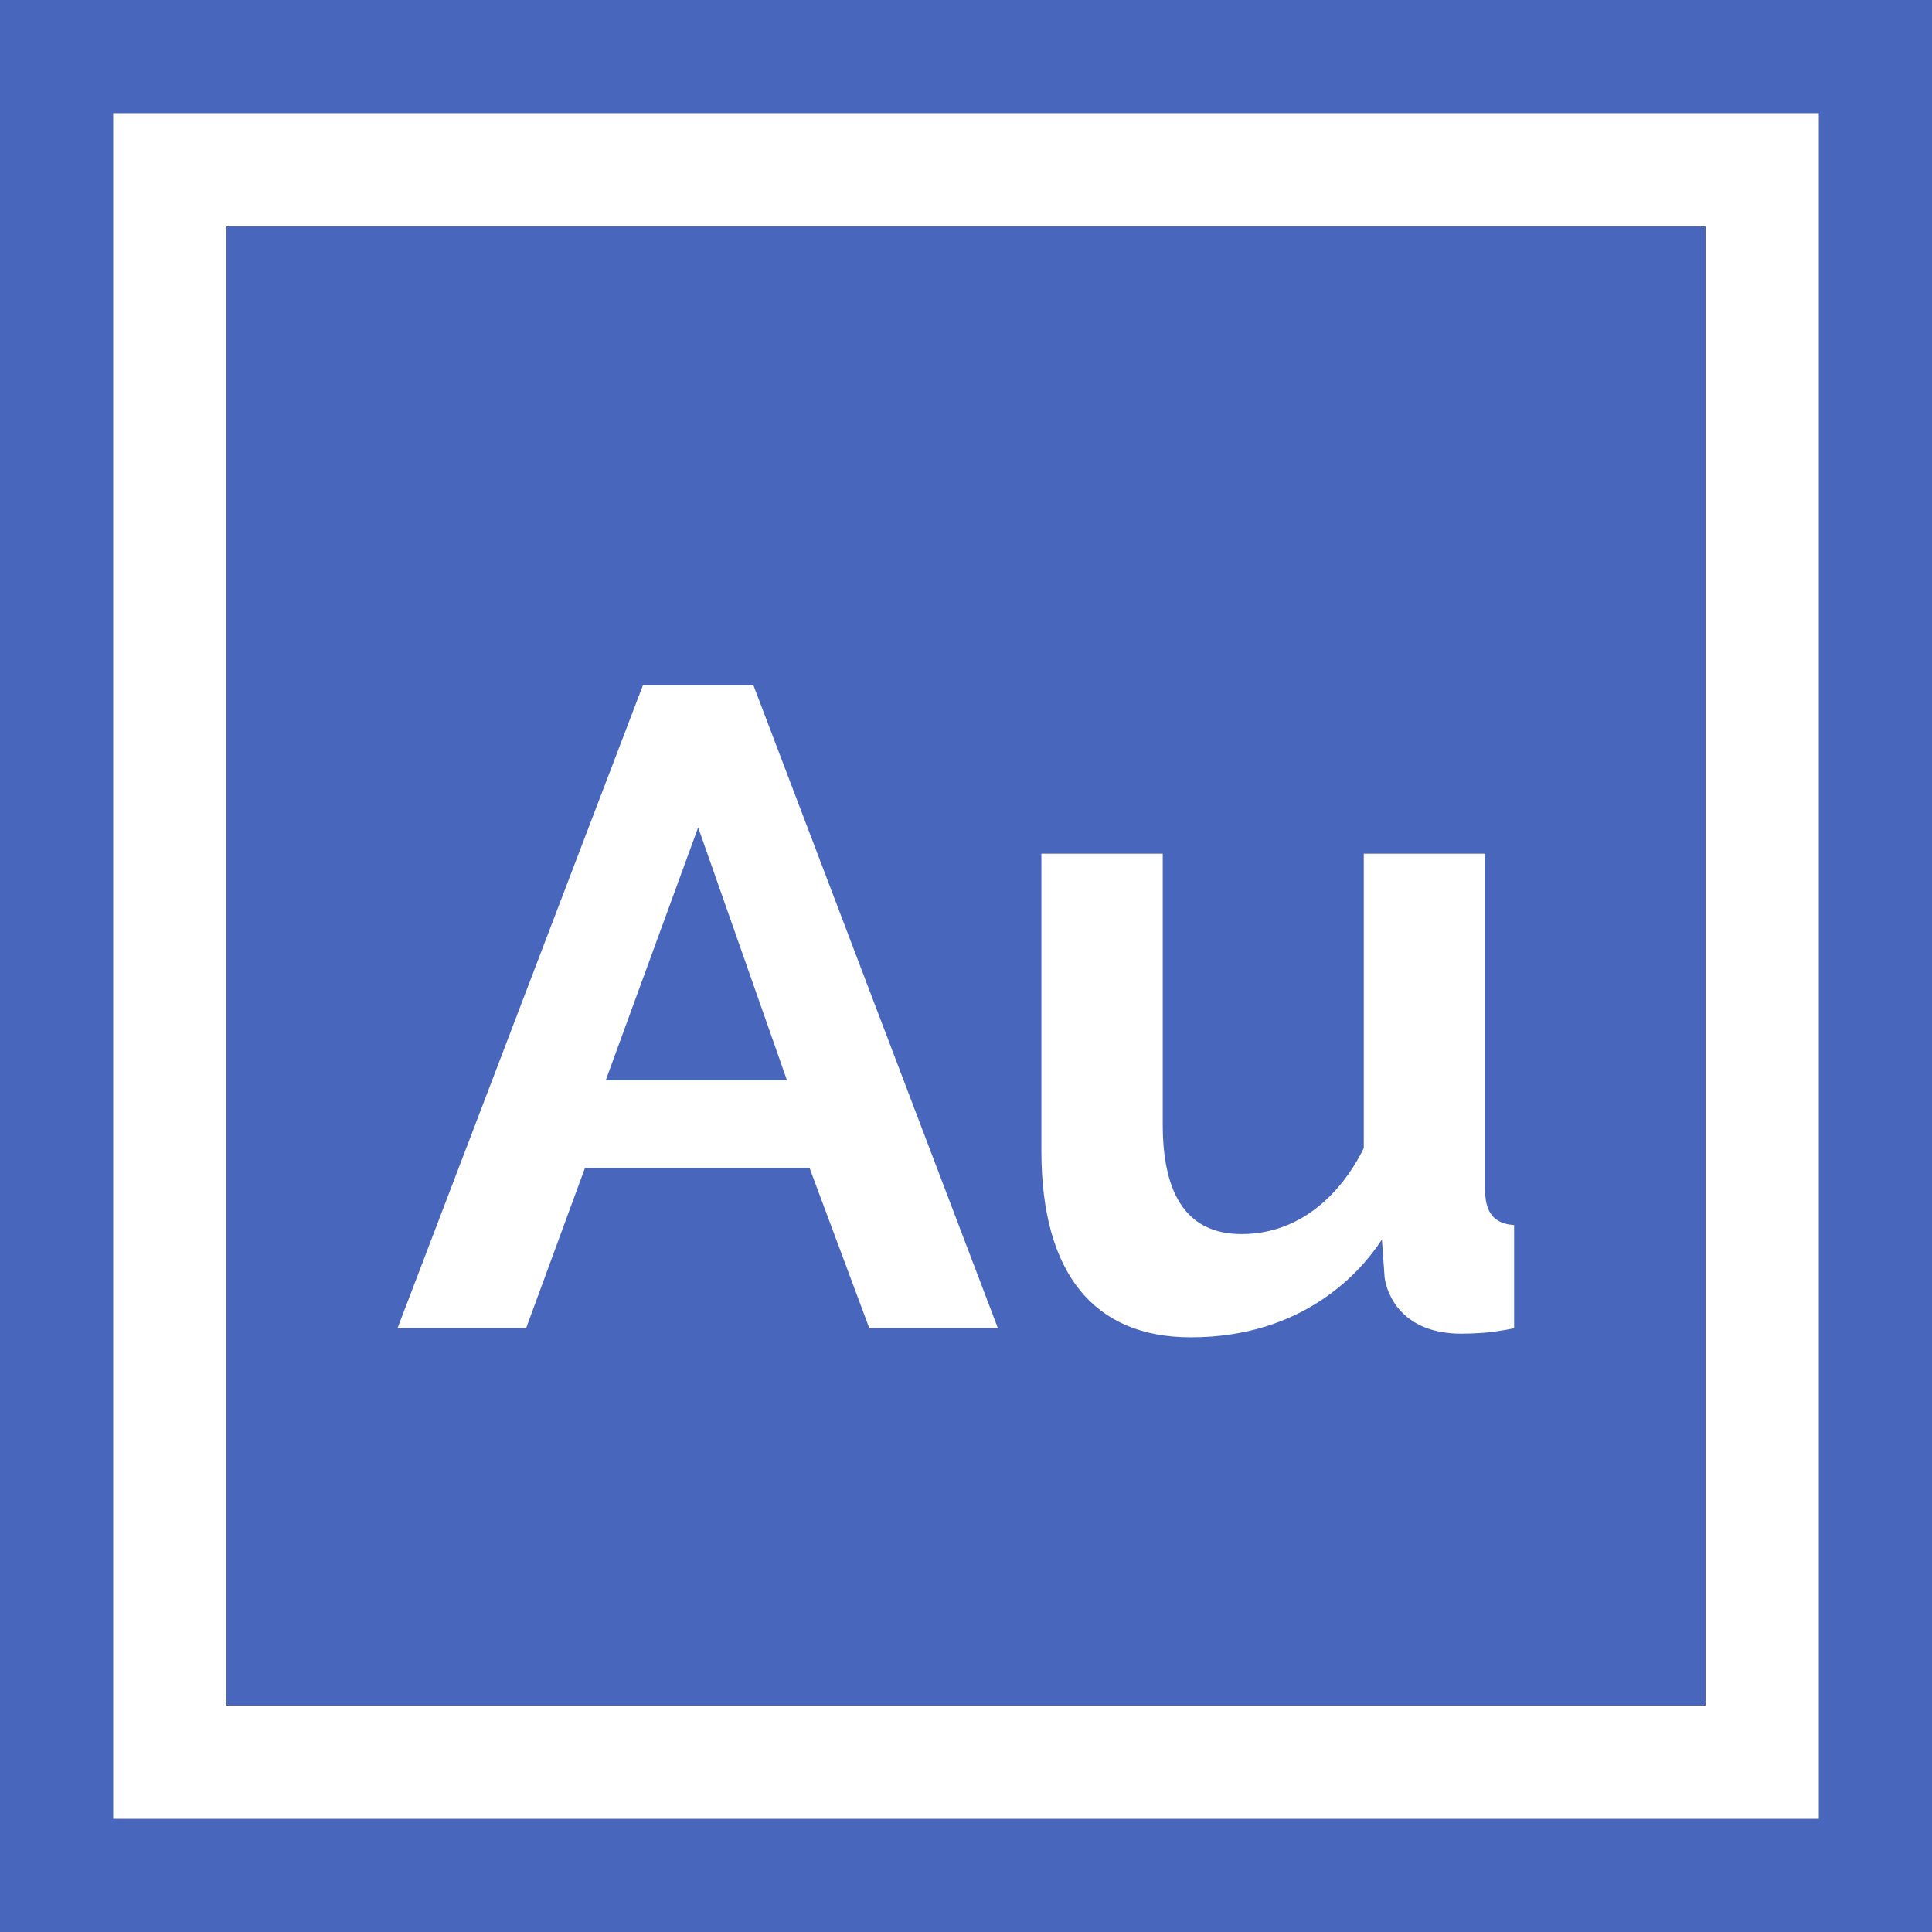 <?xml version="1.0" encoding="iso-8859-1"?>
<!-- Generator: Adobe Illustrator 19.0.0, SVG Export Plug-In . SVG Version: 6.00 Build 0)  -->
<svg version="1.1" id="Capa_1" xmlns="http://www.w3.org/2000/svg" xmlns:xlink="http://www.w3.org/1999/xlink" x="0px" y="0px"
	 viewBox="0 0 512 512" style="enable-background:new 0 0 512 512;" xml:space="preserve">
<style type="text/css">
	.st0{fill:#4966bd;}
</style>
<g>
	<g>
		<path class="st0" d="M0,0v512h512V0H0z M482,482H30V30h452V482z"/>
	</g>
</g>
<g>
	<g>
		<path class="st0" d="M60,60v392h392V60H60z M230.38,352l-15.84-42.48h-59.52L139.42,352h-34.08l65.04-170.4h29.28l64.8,170.4H230.38z
			 M393.221,353.2c-2.16,0.157-4.122,0.24-5.88,0.24c-15.689,0-19.763-10.237-20.4-14.88l-0.72-10.08
			c-5.603,8.64-20.819,25.92-50.64,25.92c-25.68,0-39.601-16.9-39.601-49.44v-78.72h32.16V298c0,19.361,6.96,29.04,20.88,29.04
			c18.631,0,28.717-15.12,32.4-22.8v-78h32.16v88.8c0,3.36,0.32,9.21,7.68,9.6V352h0.001
			C398.058,352.637,395.38,353.039,393.221,353.2z"/>
	</g>
</g>
<g>
	<g>
		<polygon class="st0" points="185.02,219.28 160.54,286.24 208.54,286.24 		"/>
	</g>
</g>
<g>
</g>
<g>
</g>
<g>
</g>
<g>
</g>
<g>
</g>
<g>
</g>
<g>
</g>
<g>
</g>
<g>
</g>
<g>
</g>
<g>
</g>
<g>
</g>
<g>
</g>
<g>
</g>
<g>
</g>
</svg>
